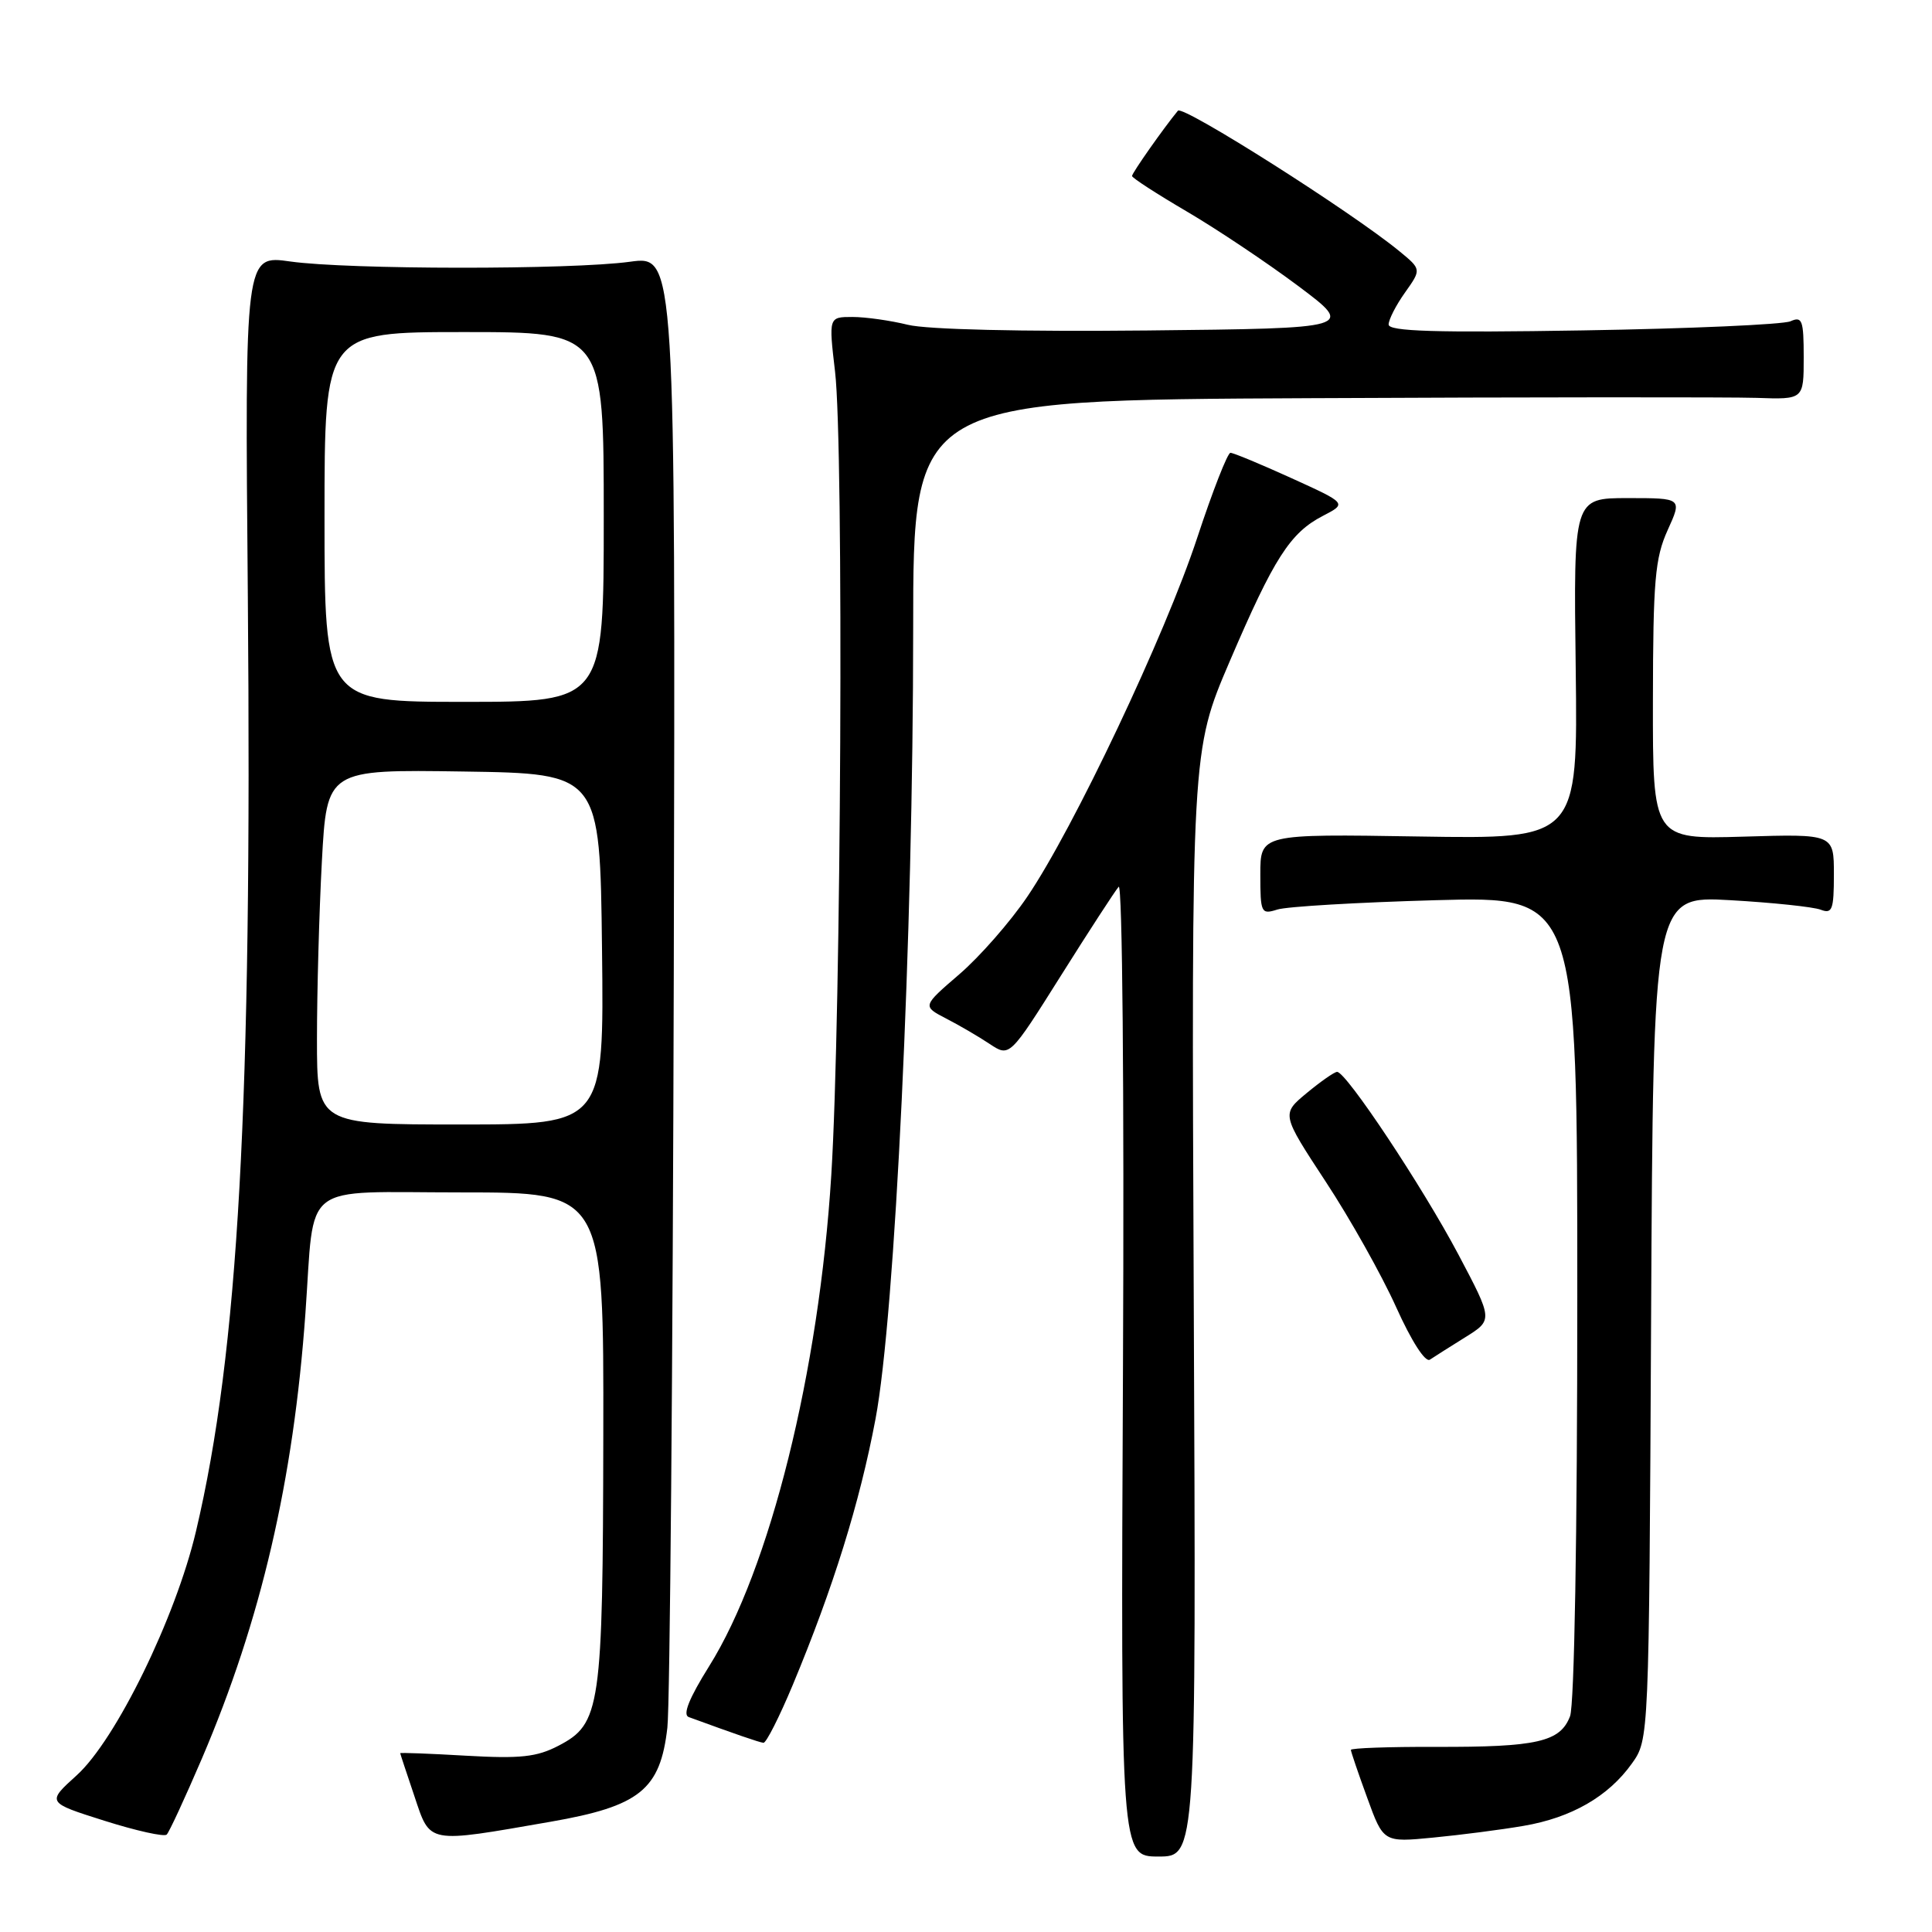<?xml version="1.0" encoding="UTF-8" standalone="no"?>
<!DOCTYPE svg PUBLIC "-//W3C//DTD SVG 1.1//EN" "http://www.w3.org/Graphics/SVG/1.1/DTD/svg11.dtd" >
<svg xmlns="http://www.w3.org/2000/svg" xmlns:xlink="http://www.w3.org/1999/xlink" version="1.1" viewBox="0 0 256 256">
 <g >
 <path fill="currentColor"
d=" M 158.18 172.75 C 157.86 99.50 157.86 99.50 162.94 87.64 C 168.81 73.94 170.95 70.59 175.32 68.34 C 178.48 66.70 178.48 66.70 171.11 63.35 C 167.06 61.51 163.43 60.00 163.04 60.00 C 162.66 60.00 160.68 65.06 158.64 71.25 C 154.42 84.09 142.23 109.83 136.12 118.82 C 133.86 122.16 129.80 126.79 127.11 129.10 C 122.21 133.32 122.21 133.32 125.35 134.95 C 127.08 135.84 129.69 137.36 131.14 138.33 C 133.78 140.08 133.78 140.08 140.57 129.29 C 144.30 123.36 147.75 118.05 148.23 117.50 C 148.72 116.93 148.97 144.45 148.80 181.25 C 148.50 246.00 148.50 246.00 153.50 246.00 C 158.50 246.00 158.50 246.00 158.18 172.75 Z  M 26.76 233.00 C 34.58 214.71 38.89 196.20 40.47 174.00 C 41.74 156.29 39.54 158.00 61.09 158.00 C 80.00 158.00 80.00 158.00 79.94 190.25 C 79.88 226.39 79.59 228.41 74.00 231.32 C 71.12 232.82 68.95 233.05 61.75 232.64 C 56.94 232.36 53.01 232.21 53.03 232.31 C 53.04 232.42 53.89 234.97 54.91 238.00 C 57.05 244.38 56.45 244.26 72.96 241.39 C 84.78 239.33 87.49 237.15 88.43 228.92 C 88.77 225.94 89.15 180.83 89.28 128.68 C 89.50 33.86 89.50 33.86 83.50 34.68 C 75.62 35.76 46.15 35.73 38.47 34.65 C 32.44 33.79 32.44 33.79 32.84 79.15 C 33.41 146.29 31.60 179.07 25.97 202.90 C 23.27 214.35 15.35 230.55 10.16 235.24 C 6.18 238.84 6.18 238.84 13.84 241.26 C 18.05 242.59 21.77 243.42 22.09 243.09 C 22.42 242.77 24.52 238.22 26.76 233.00 Z  M 201.86 241.94 C 208.23 240.86 213.12 238.04 216.23 233.68 C 218.50 230.50 218.50 230.50 218.78 174.60 C 219.06 118.70 219.06 118.70 229.28 119.28 C 234.90 119.60 240.29 120.17 241.25 120.54 C 242.78 121.13 243.00 120.55 243.00 115.86 C 243.00 110.50 243.00 110.50 231.00 110.86 C 219.00 111.21 219.00 111.21 219.02 92.86 C 219.04 76.89 219.30 73.95 220.97 70.25 C 222.90 66.00 222.90 66.00 215.70 66.00 C 208.50 66.00 208.50 66.00 208.79 88.59 C 209.07 111.18 209.07 111.18 188.04 110.84 C 167.00 110.50 167.00 110.50 167.00 115.87 C 167.00 120.98 167.11 121.20 169.25 120.52 C 170.49 120.12 179.94 119.57 190.25 119.28 C 209.00 118.76 209.00 118.76 209.00 171.81 C 209.00 203.47 208.61 225.89 208.04 227.41 C 206.74 230.81 203.69 231.51 190.25 231.47 C 184.06 231.45 179.00 231.63 179.00 231.87 C 179.00 232.10 179.97 234.96 181.16 238.21 C 183.31 244.13 183.31 244.13 189.91 243.49 C 193.53 243.14 198.91 242.45 201.86 241.94 Z  M 105.05 223.25 C 110.40 210.41 113.92 199.12 116.01 188.02 C 118.61 174.26 121.00 124.06 121.00 83.39 C 121.00 53.00 121.00 53.00 173.75 52.76 C 202.76 52.62 229.31 52.61 232.75 52.72 C 239.00 52.94 239.00 52.94 239.00 47.36 C 239.00 42.42 238.80 41.88 237.25 42.57 C 236.29 43.00 223.91 43.55 209.75 43.78 C 190.23 44.10 184.00 43.91 184.00 43.00 C 184.00 42.35 184.98 40.43 186.18 38.75 C 188.35 35.69 188.35 35.69 185.43 33.29 C 179.07 28.06 156.72 13.89 156.08 14.67 C 154.21 16.93 150.00 22.92 150.00 23.32 C 150.00 23.57 153.26 25.68 157.25 28.02 C 161.24 30.36 167.88 34.80 172.00 37.88 C 179.50 43.50 179.50 43.50 152.00 43.79 C 135.38 43.96 122.84 43.66 120.31 43.04 C 118.00 42.47 114.69 42.00 112.96 42.00 C 109.80 42.00 109.80 42.00 110.65 49.25 C 111.82 59.22 111.47 134.62 110.15 155.70 C 108.53 181.77 102.02 207.92 93.96 220.79 C 91.31 225.03 90.43 227.22 91.26 227.52 C 97.49 229.80 100.60 230.87 101.16 230.93 C 101.52 230.97 103.27 227.51 105.05 223.25 Z  M 194.16 177.19 C 197.83 174.90 197.83 174.90 193.23 166.20 C 188.49 157.25 178.35 141.98 177.17 142.03 C 176.80 142.04 174.99 143.31 173.14 144.84 C 169.79 147.62 169.79 147.62 175.66 156.57 C 178.90 161.49 183.09 168.97 184.99 173.19 C 187.03 177.72 188.86 180.57 189.47 180.16 C 190.04 179.78 192.15 178.44 194.16 177.19 Z  M 42.00 137.66 C 42.00 131.42 42.29 120.83 42.65 114.14 C 43.31 101.96 43.31 101.96 61.40 102.23 C 79.50 102.50 79.50 102.50 79.77 125.75 C 80.04 149.00 80.04 149.00 61.02 149.00 C 42.00 149.00 42.00 149.00 42.00 137.66 Z  M 43.00 68.50 C 43.00 44.00 43.00 44.00 61.50 44.00 C 80.00 44.00 80.00 44.00 80.00 68.50 C 80.00 93.00 80.00 93.00 61.50 93.00 C 43.00 93.00 43.00 93.00 43.00 68.50 Z "/>
</g>
</svg>